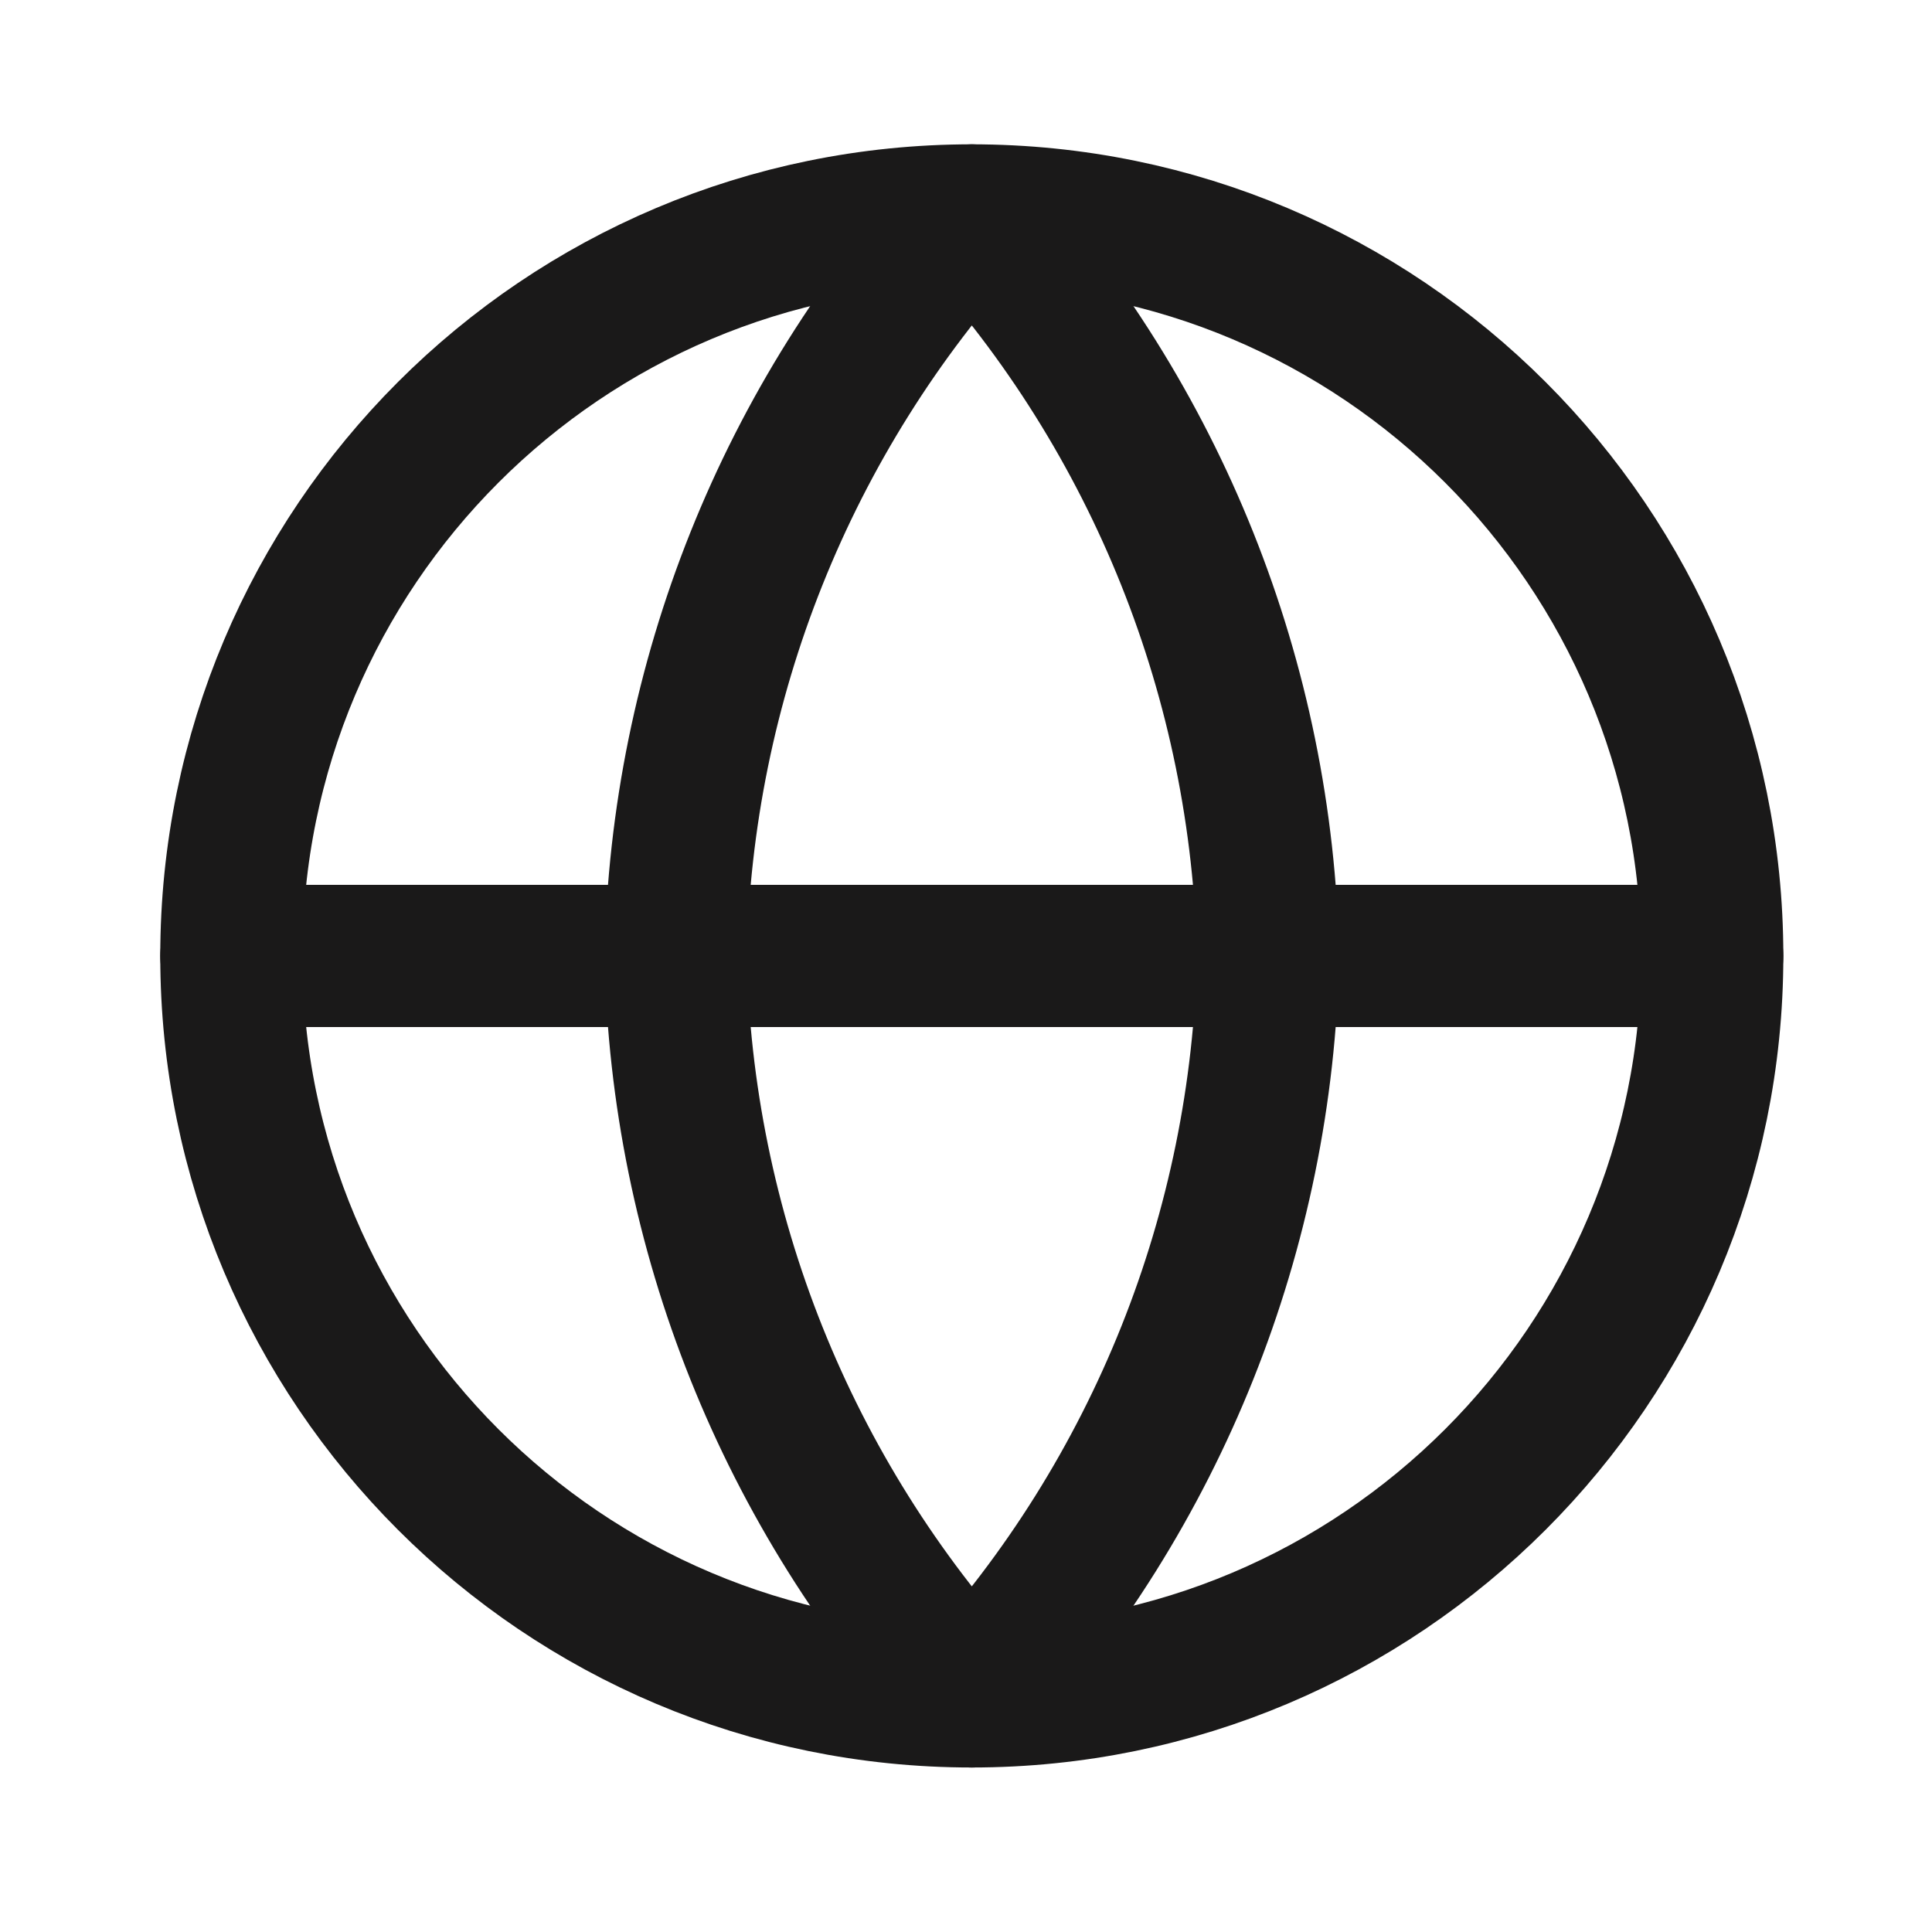 <svg width="20" height="20" viewBox="0 0 20 20" fill="none" xmlns="http://www.w3.org/2000/svg">
<path d="M10.06 17.561C14.293 17.561 17.725 14.129 17.725 9.896C17.725 5.662 14.293 2.23 10.06 2.23C5.826 2.23 2.395 5.662 2.395 9.896C2.395 14.129 5.826 17.561 10.06 17.561Z" stroke="#1A1919" stroke-width="1.472" stroke-linecap="round" stroke-linejoin="round"/>
<path d="M2.395 9.896H17.725" stroke="#1A1919" stroke-width="1.472" stroke-linecap="round" stroke-linejoin="round"/>
<path d="M10.06 2.23C11.978 4.329 13.067 7.053 13.127 9.896C13.067 12.738 11.978 15.462 10.06 17.561C8.143 15.462 7.053 12.738 6.994 9.896C7.053 7.053 8.143 4.329 10.06 2.23V2.23Z" stroke="#1A1919" stroke-width="1.472" stroke-linecap="round" stroke-linejoin="round"/>
</svg>

